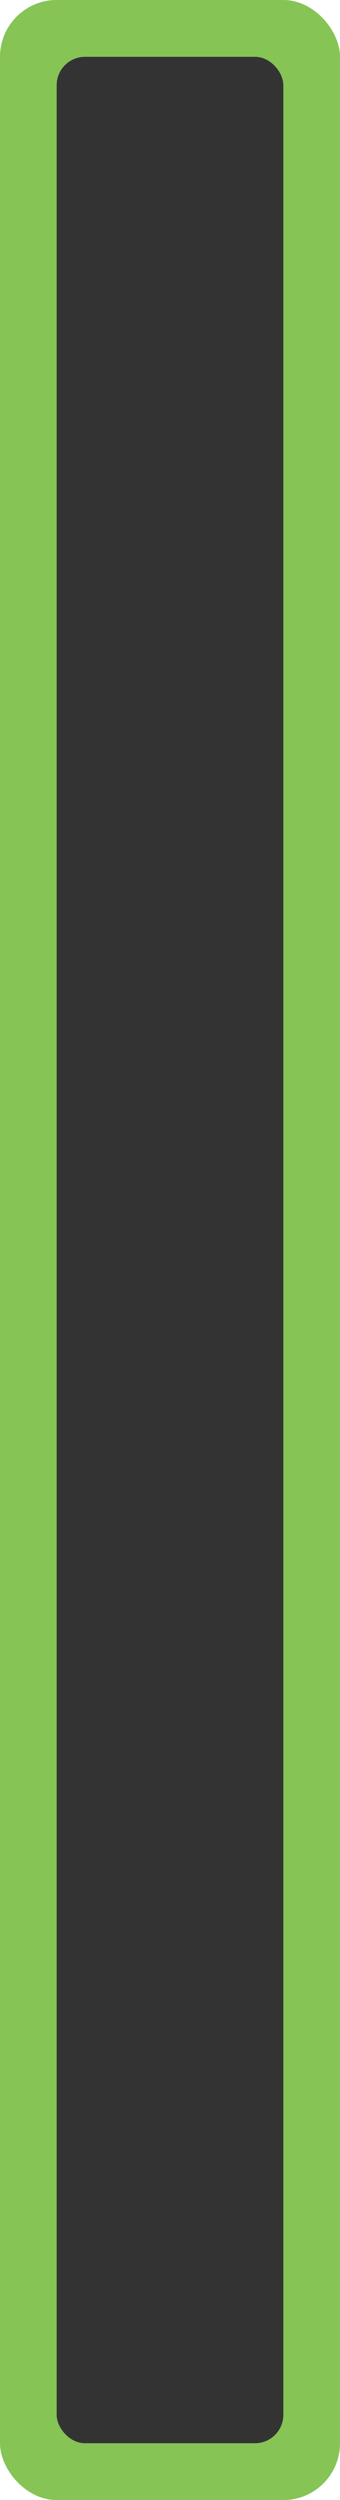 <svg xmlns="http://www.w3.org/2000/svg" width="12" height="88" viewBox="0 0 12 88">
  <defs>
    <style>
      .cls-1 {
        fill: #85c455;
      }

      .cls-2 {
        fill: #333;
      }
    </style>
  </defs>
  <g id="Group_8401" data-name="Group 8401" transform="translate(-40.13 -125.725)">
    <rect id="Rectangle_1214" data-name="Rectangle 1214" class="cls-1" width="12" height="88" rx="2" transform="translate(40.13 125.725)"/>
    <rect id="Rectangle_1213" data-name="Rectangle 1213" class="cls-2" width="8" height="84" rx="1" transform="translate(42.13 127.725)"/>
  </g>
</svg>
